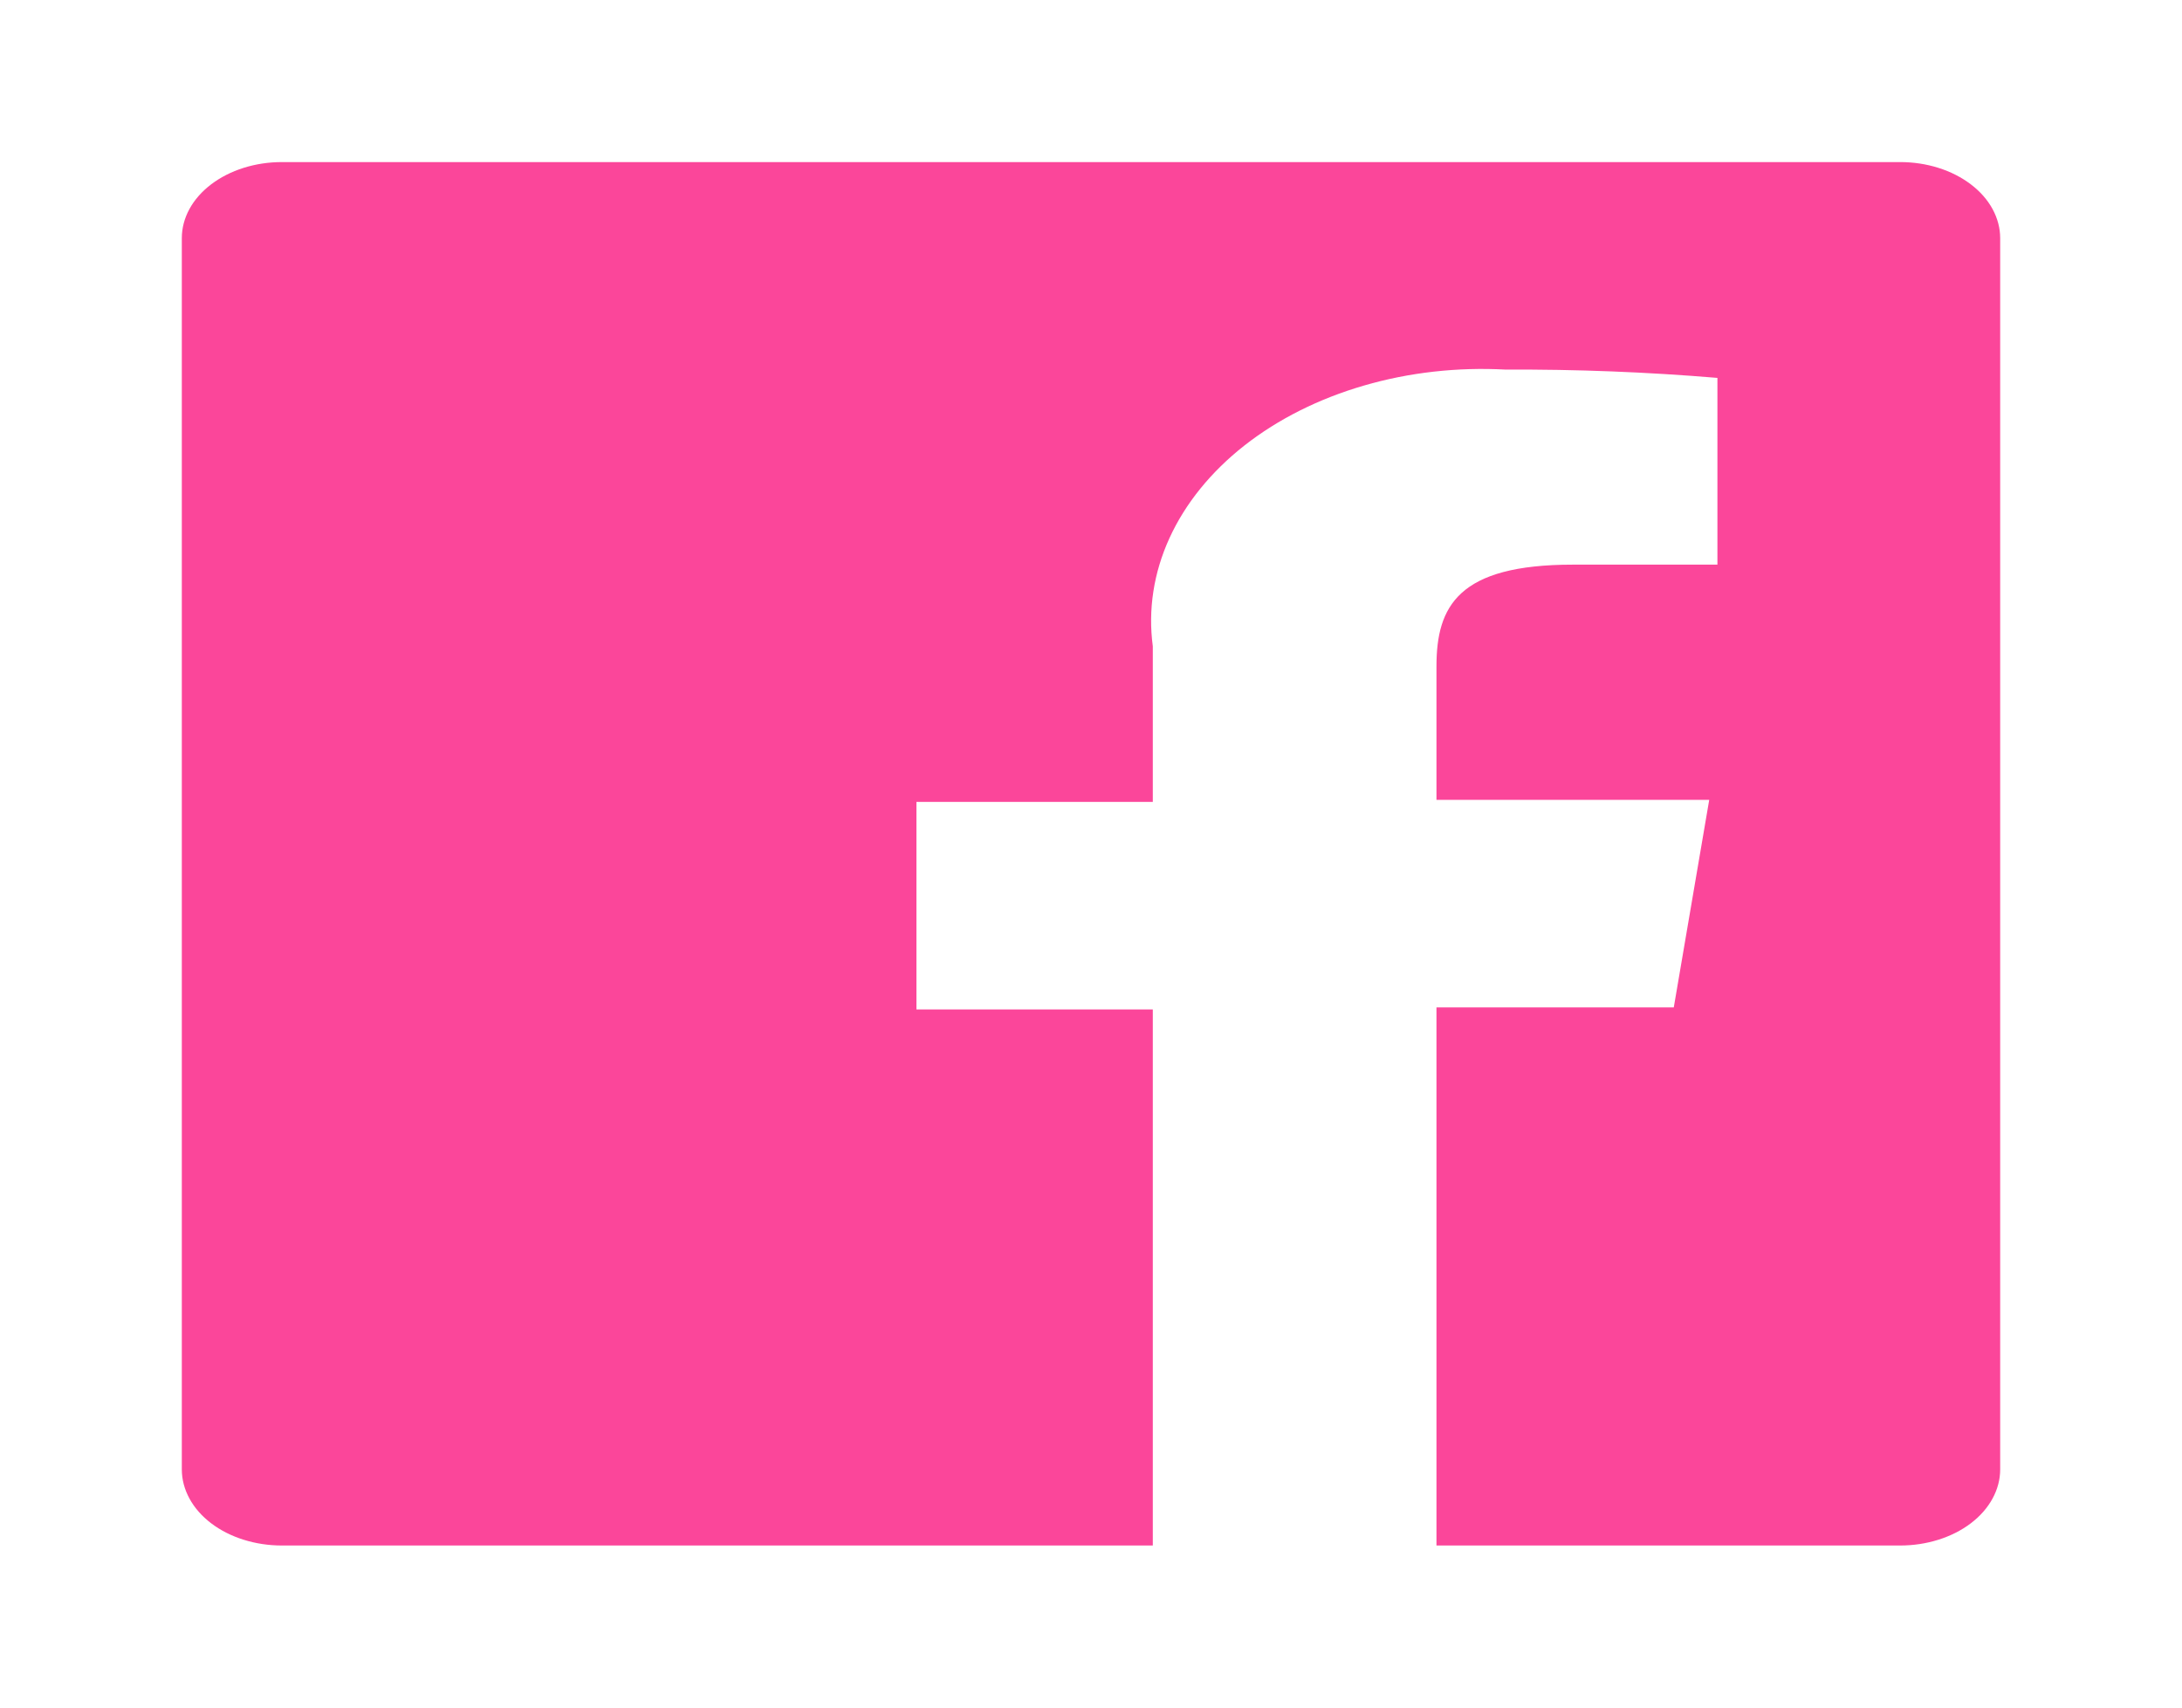 <svg width="46" height="36" viewBox="0 0 46 36" fill="none" xmlns="http://www.w3.org/2000/svg">
<g id="facebook">
<path id="Vector" d="M40.058 3.417H5.942C5.383 3.417 4.846 3.586 4.451 3.887C4.056 4.187 3.833 4.595 3.833 5.021V30.979C3.833 31.19 3.888 31.398 3.994 31.593C4.1 31.788 4.255 31.965 4.451 32.114C4.647 32.263 4.879 32.381 5.135 32.461C5.391 32.542 5.665 32.583 5.942 32.583H24.303V21.281H19.32V16.906H24.303V13.625C24.2 12.855 24.32 12.076 24.654 11.345C24.988 10.614 25.528 9.947 26.236 9.391C26.945 8.835 27.805 8.404 28.756 8.128C29.706 7.851 30.725 7.737 31.74 7.792C33.232 7.785 34.723 7.843 36.206 7.967V11.904H33.158C30.743 11.904 30.283 12.779 30.283 14.048V16.863H36.033L35.286 21.238H30.283V32.583H40.058C40.335 32.583 40.609 32.542 40.865 32.461C41.121 32.381 41.353 32.263 41.549 32.114C41.745 31.965 41.9 31.788 42.006 31.593C42.112 31.398 42.167 31.19 42.167 30.979V5.021C42.167 4.81 42.112 4.602 42.006 4.407C41.9 4.212 41.745 4.036 41.549 3.887C41.353 3.738 41.121 3.619 40.865 3.539C40.609 3.458 40.335 3.417 40.058 3.417Z" fill="#FB469A"/>
</g>
</svg>
